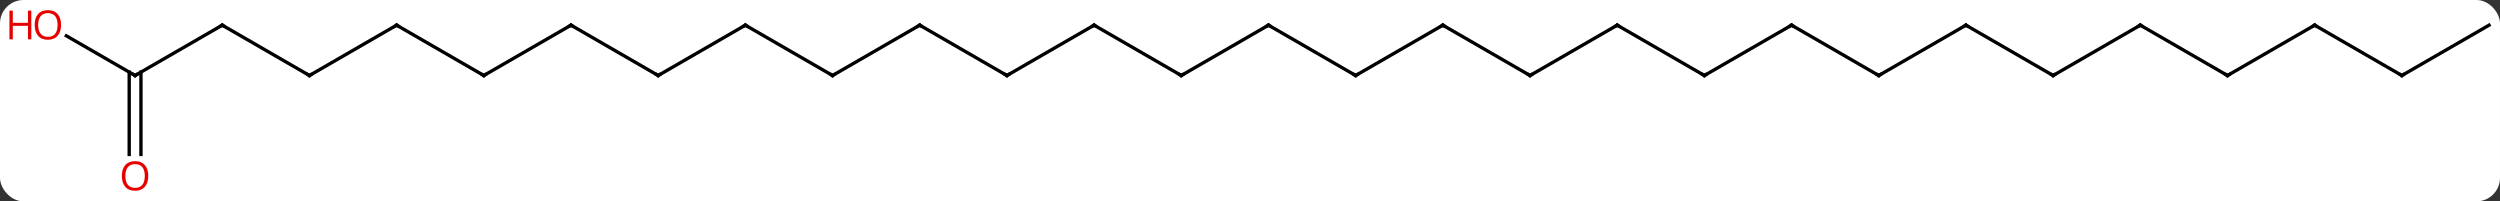 <svg width="745" viewBox="0 0 745 60" style="fill-opacity:1; color-rendering:auto; color-interpolation:auto; text-rendering:auto; stroke:black; stroke-linecap:square; stroke-miterlimit:10; shape-rendering:auto; stroke-opacity:1; fill:black; stroke-dasharray:none; font-weight:normal; stroke-width:1; font-family:'Open Sans'; font-style:normal; stroke-linejoin:miter; font-size:12; stroke-dashoffset:0; image-rendering:auto;" height="60" class="cas-substance-image" xmlns:xlink="http://www.w3.org/1999/xlink" xmlns="http://www.w3.org/2000/svg"><rect x="0" y="0" width="745" height="60" fill="#333333" stroke="none"/><svg class="cas-substance-single-component"><rect y="0" x="0" width="745" stroke="none" ry="7" rx="7" height="60" fill="white" class="cas-substance-group"/><svg y="0" x="0" width="745" viewBox="0 0 745 60" style="fill:black;" height="60" class="cas-substance-single-component-image"><svg><g><g transform="translate(378,30)" style="text-rendering:geometricPrecision; color-rendering:optimizeQuality; color-interpolation:linearRGB; stroke-linecap:butt; image-rendering:optimizeQuality;"><line y2="-7.5" y1="-22.5" x2="-77.943" x1="-103.923" style="fill:none;"/><line y2="-7.5" y1="-22.5" x2="-129.903" x1="-103.923" style="fill:none;"/><line y2="-22.5" y1="-7.5" x2="-51.963" x1="-77.943" style="fill:none;"/><line y2="-22.5" y1="-7.5" x2="-155.886" x1="-129.903" style="fill:none;"/><line y2="-7.5" y1="-22.5" x2="-25.98" x1="-51.963" style="fill:none;"/><line y2="-7.5" y1="-22.5" x2="-181.866" x1="-155.886" style="fill:none;"/><line y2="-22.5" y1="-7.5" x2="0" x1="-25.98" style="fill:none;"/><line y2="-22.5" y1="-7.5" x2="-207.846" x1="-181.866" style="fill:none;"/><line y2="-7.5" y1="-22.5" x2="25.98" x1="0" style="fill:none;"/><line y2="-7.5" y1="-22.5" x2="-233.826" x1="-207.846" style="fill:none;"/><line y2="-22.5" y1="-7.5" x2="51.96" x1="25.98" style="fill:none;"/><line y2="-22.5" y1="-7.5" x2="-259.809" x1="-233.826" style="fill:none;"/><line y2="-7.5" y1="-22.5" x2="77.943" x1="51.96" style="fill:none;"/><line y2="-7.5" y1="-22.5" x2="-285.789" x1="-259.809" style="fill:none;"/><line y2="-22.5" y1="-7.5" x2="103.923" x1="77.943" style="fill:none;"/><line y2="-22.5" y1="-7.5" x2="-311.769" x1="-285.789" style="fill:none;"/><line y2="-7.5" y1="-22.5" x2="129.903" x1="103.923" style="fill:none;"/><line y2="-7.5" y1="-22.5" x2="-337.749" x1="-311.769" style="fill:none;"/><line y2="-22.5" y1="-7.5" x2="155.883" x1="129.903" style="fill:none;"/><line y2="-19.322" y1="-7.5" x2="-358.226" x1="-337.749" style="fill:none;"/><line y2="16.023" y1="-8.51" x2="-339.499" x1="-339.499" style="fill:none;"/><line y2="16.023" y1="-8.51" x2="-335.999" x1="-335.999" style="fill:none;"/><line y2="-7.5" y1="-22.5" x2="181.866" x1="155.883" style="fill:none;"/><line y2="-22.5" y1="-7.5" x2="207.846" x1="181.866" style="fill:none;"/><line y2="-7.5" y1="-22.5" x2="233.826" x1="207.846" style="fill:none;"/><line y2="-22.5" y1="-7.5" x2="259.809" x1="233.826" style="fill:none;"/><line y2="-7.5" y1="-22.5" x2="285.789" x1="259.809" style="fill:none;"/><line y2="-22.5" y1="-7.5" x2="311.769" x1="285.789" style="fill:none;"/><line y2="-7.5" y1="-22.5" x2="337.749" x1="311.769" style="fill:none;"/><line y2="-22.5" y1="-7.5" x2="363.732" x1="337.749" style="fill:none;"/><path style="fill:none; stroke-miterlimit:5;" d="M-103.49 -22.25 L-103.923 -22.5 L-104.356 -22.25"/><path style="fill:none; stroke-miterlimit:5;" d="M-78.376 -7.75 L-77.943 -7.5 L-77.51 -7.75"/><path style="fill:none; stroke-miterlimit:5;" d="M-129.47 -7.75 L-129.903 -7.5 L-130.336 -7.75"/><path style="fill:none; stroke-miterlimit:5;" d="M-52.396 -22.25 L-51.963 -22.5 L-51.53 -22.25"/><path style="fill:none; stroke-miterlimit:5;" d="M-155.453 -22.25 L-155.886 -22.5 L-156.319 -22.25"/><path style="fill:none; stroke-miterlimit:5;" d="M-26.413 -7.75 L-25.98 -7.5 L-25.547 -7.75"/><path style="fill:none; stroke-miterlimit:5;" d="M-181.433 -7.75 L-181.866 -7.5 L-182.299 -7.75"/><path style="fill:none; stroke-miterlimit:5;" d="M-0.433 -22.25 L0 -22.5 L0.433 -22.25"/><path style="fill:none; stroke-miterlimit:5;" d="M-207.413 -22.25 L-207.846 -22.5 L-208.279 -22.25"/><path style="fill:none; stroke-miterlimit:5;" d="M25.547 -7.75 L25.98 -7.5 L26.413 -7.75"/><path style="fill:none; stroke-miterlimit:5;" d="M-233.393 -7.75 L-233.826 -7.5 L-234.259 -7.75"/><path style="fill:none; stroke-miterlimit:5;" d="M51.527 -22.25 L51.96 -22.5 L52.393 -22.25"/><path style="fill:none; stroke-miterlimit:5;" d="M-259.376 -22.25 L-259.809 -22.5 L-260.242 -22.25"/><path style="fill:none; stroke-miterlimit:5;" d="M77.51 -7.75 L77.943 -7.5 L78.376 -7.75"/><path style="fill:none; stroke-miterlimit:5;" d="M-285.356 -7.75 L-285.789 -7.5 L-286.222 -7.75"/><path style="fill:none; stroke-miterlimit:5;" d="M103.49 -22.25 L103.923 -22.5 L104.356 -22.25"/><path style="fill:none; stroke-miterlimit:5;" d="M-311.336 -22.25 L-311.769 -22.5 L-312.202 -22.25"/><path style="fill:none; stroke-miterlimit:5;" d="M129.47 -7.75 L129.903 -7.5 L130.336 -7.75"/><path style="fill:none; stroke-miterlimit:5;" d="M-337.316 -7.75 L-337.749 -7.5 L-338.182 -7.75"/><path style="fill:none; stroke-miterlimit:5;" d="M155.45 -22.25 L155.883 -22.5 L156.316 -22.25"/></g><g transform="translate(378,30)" style="stroke-linecap:butt; fill:rgb(230,0,0); text-rendering:geometricPrecision; color-rendering:optimizeQuality; image-rendering:optimizeQuality; font-family:'Open Sans'; stroke:rgb(230,0,0); color-interpolation:linearRGB; stroke-miterlimit:5;"><path style="stroke:none;" d="M-359.795 -22.57 Q-359.795 -20.508 -360.834 -19.328 Q-361.873 -18.148 -363.716 -18.148 Q-365.607 -18.148 -366.638 -19.312 Q-367.67 -20.477 -367.67 -22.586 Q-367.67 -24.68 -366.638 -25.828 Q-365.607 -26.977 -363.716 -26.977 Q-361.857 -26.977 -360.826 -25.805 Q-359.795 -24.633 -359.795 -22.57 ZM-366.623 -22.57 Q-366.623 -20.836 -365.88 -19.93 Q-365.138 -19.023 -363.716 -19.023 Q-362.295 -19.023 -361.568 -19.922 Q-360.841 -20.82 -360.841 -22.57 Q-360.841 -24.305 -361.568 -25.195 Q-362.295 -26.086 -363.716 -26.086 Q-365.138 -26.086 -365.88 -25.188 Q-366.623 -24.289 -366.623 -22.57 Z"/><path style="stroke:none;" d="M-368.67 -18.273 L-369.67 -18.273 L-369.67 -22.305 L-374.185 -22.305 L-374.185 -18.273 L-375.185 -18.273 L-375.185 -26.836 L-374.185 -26.836 L-374.185 -23.195 L-369.67 -23.195 L-369.67 -26.836 L-368.67 -26.836 L-368.67 -18.273 Z"/><path style="stroke:none;" d="M-333.812 22.43 Q-333.812 24.492 -334.851 25.672 Q-335.89 26.852 -337.733 26.852 Q-339.624 26.852 -340.655 25.688 Q-341.687 24.523 -341.687 22.414 Q-341.687 20.32 -340.655 19.172 Q-339.624 18.023 -337.733 18.023 Q-335.874 18.023 -334.843 19.195 Q-333.812 20.367 -333.812 22.43 ZM-340.64 22.43 Q-340.64 24.164 -339.897 25.07 Q-339.155 25.977 -337.733 25.977 Q-336.312 25.977 -335.585 25.078 Q-334.858 24.18 -334.858 22.43 Q-334.858 20.695 -335.585 19.805 Q-336.312 18.914 -337.733 18.914 Q-339.155 18.914 -339.897 19.812 Q-340.64 20.711 -340.64 22.43 Z"/><path style="fill:none; stroke:black;" d="M181.433 -7.75 L181.866 -7.5 L182.299 -7.75"/><path style="fill:none; stroke:black;" d="M207.413 -22.25 L207.846 -22.5 L208.279 -22.25"/><path style="fill:none; stroke:black;" d="M233.393 -7.75 L233.826 -7.5 L234.259 -7.75"/><path style="fill:none; stroke:black;" d="M259.376 -22.25 L259.809 -22.5 L260.242 -22.25"/><path style="fill:none; stroke:black;" d="M285.356 -7.75 L285.789 -7.5 L286.222 -7.75"/><path style="fill:none; stroke:black;" d="M311.336 -22.25 L311.769 -22.5 L312.202 -22.25"/><path style="fill:none; stroke:black;" d="M337.316 -7.75 L337.749 -7.5 L338.182 -7.75"/></g></g></svg></svg></svg></svg>